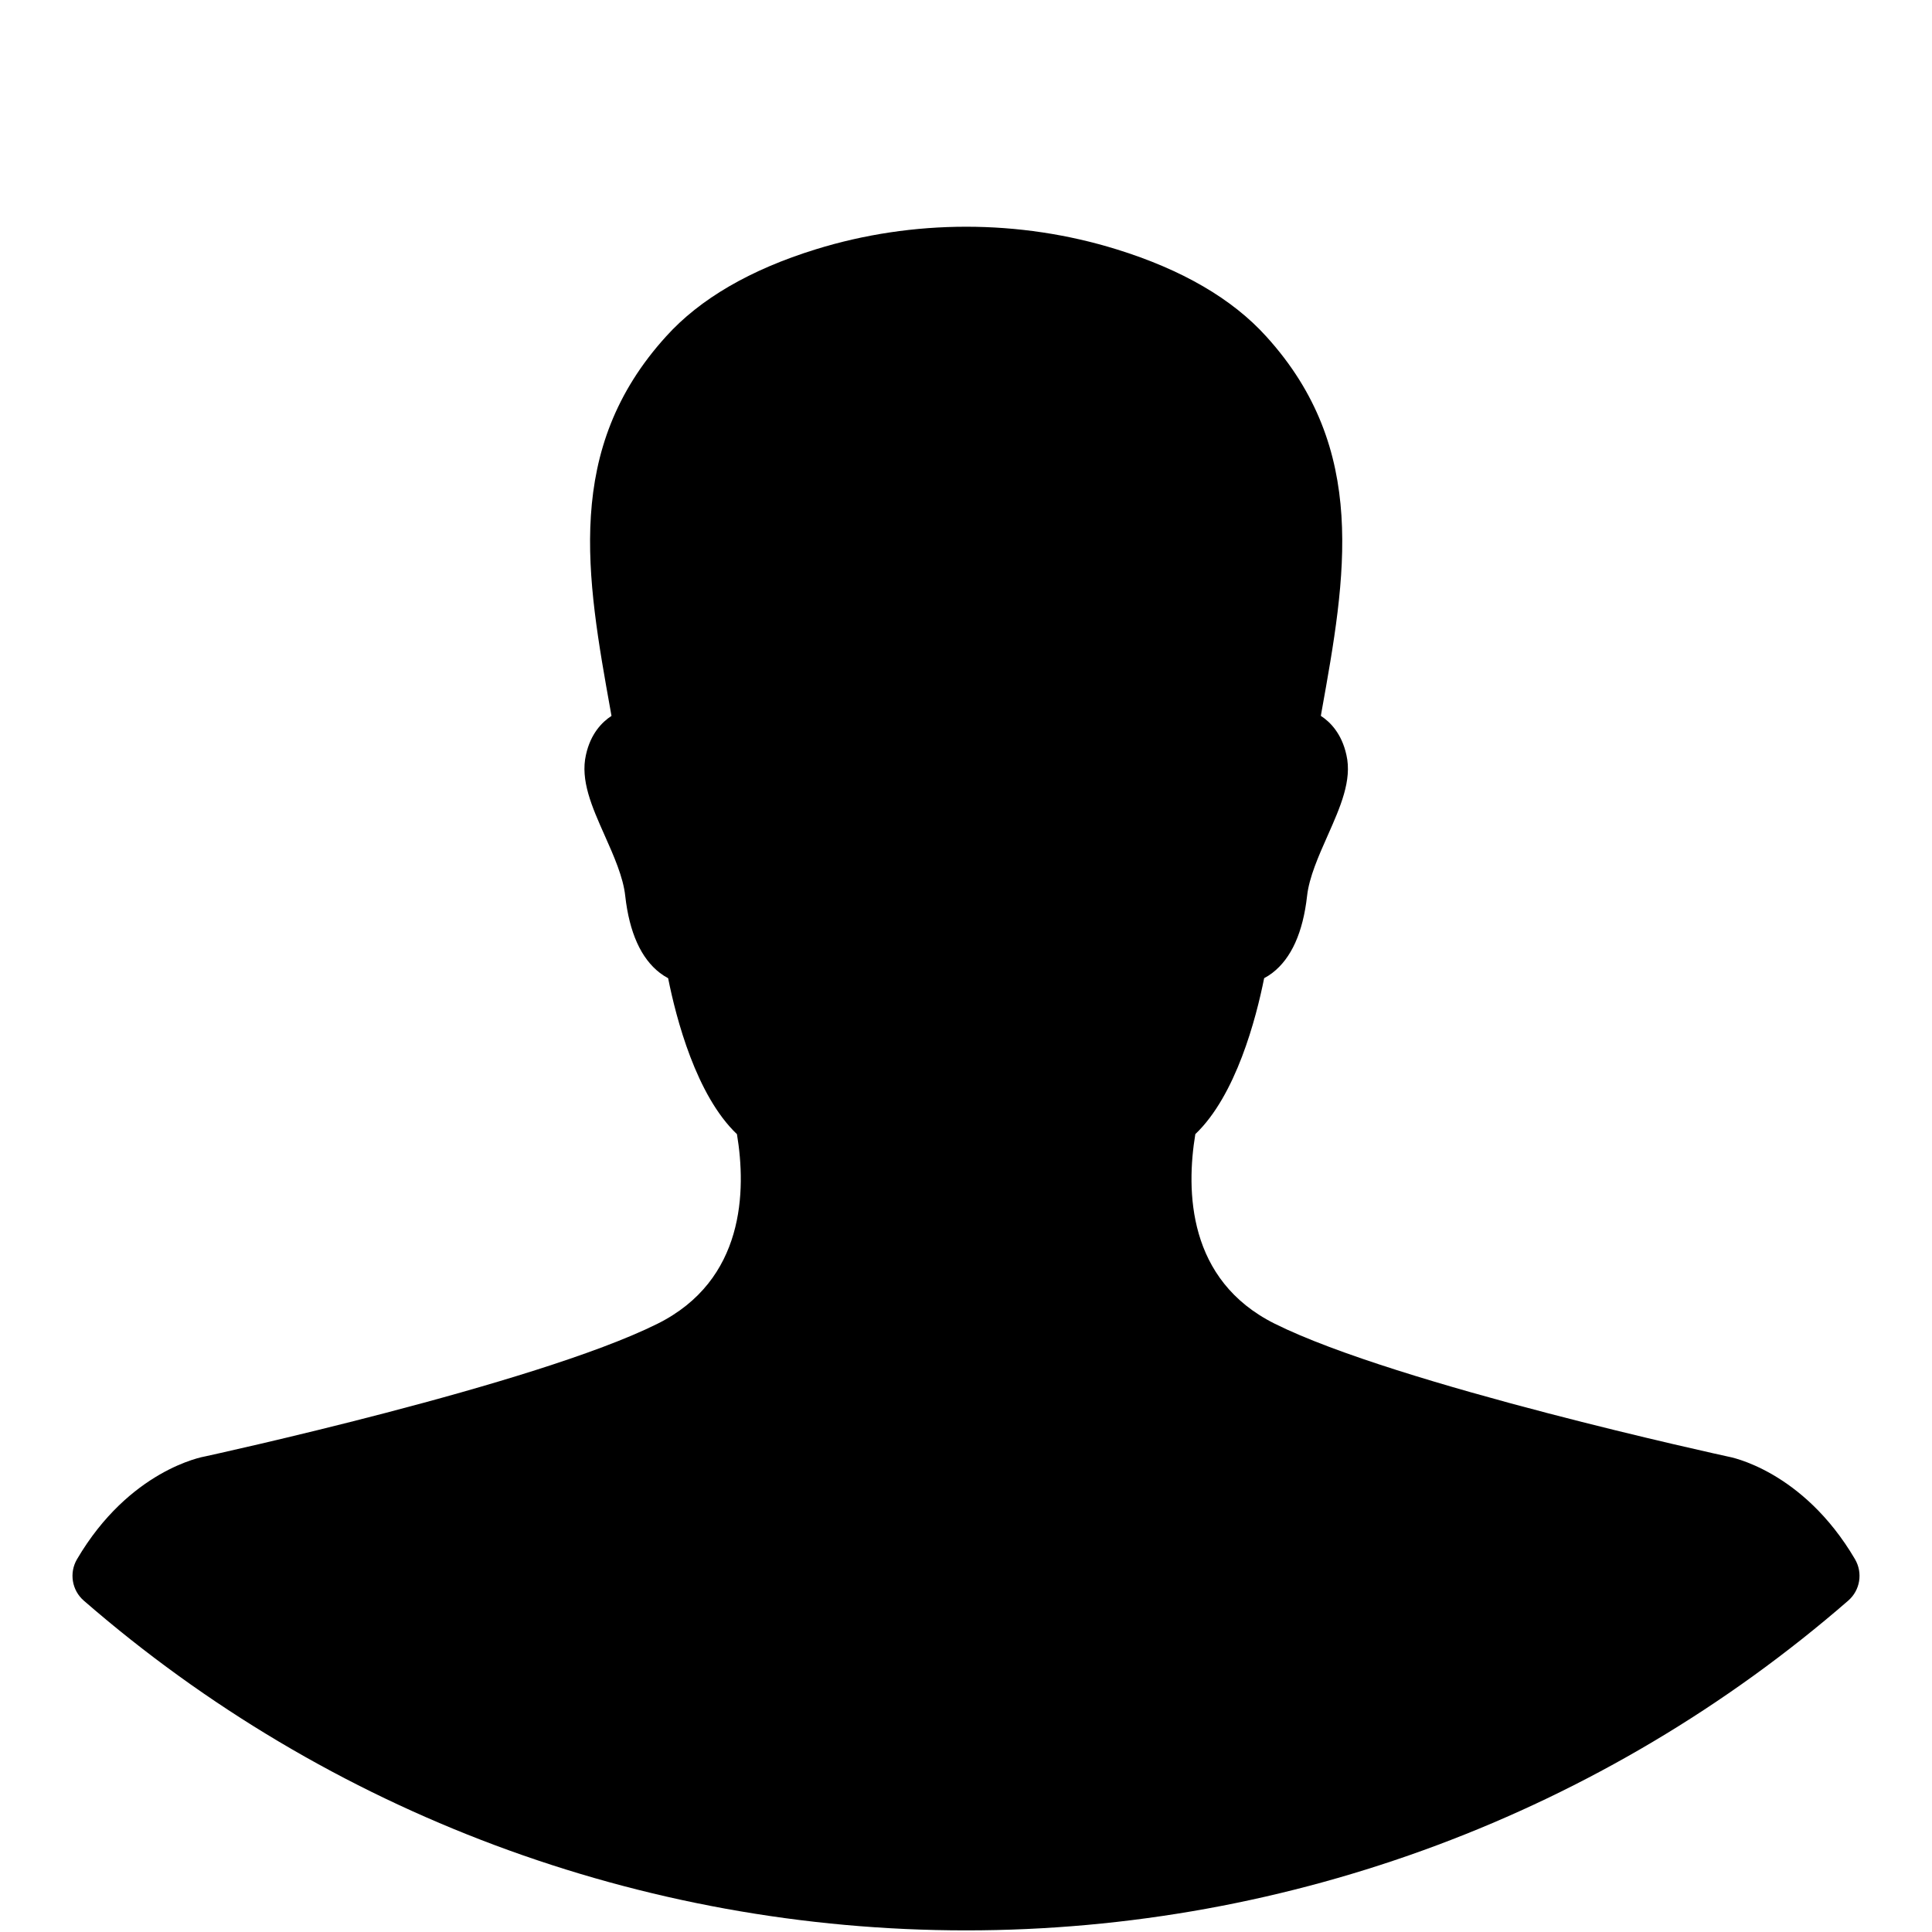 <?xml version="1.0" encoding="UTF-8"?>
<svg  width="400pt" height="400pt" version="1.1" viewBox="150 50 400 412" xmlns="http://www.w3.org/2000/svg"
>
<path d="m539.58 382.51c1.707 2.906 1.098 6.621-1.445 8.824-52.18 45.344-118.99 70.32-188.11 70.32-69.16 0-135.98-24.969-188.16-70.32-2.543-2.211-3.148-5.918-1.445-8.824 11.16-19 26.723-21.836 27.383-21.945 0.398-0.094 70.27-15.262 96.383-28.262 18.68-9.289 18.969-28.426 16.969-40.441-8.691-8.27-12.965-24.695-14.676-33.258-0.605-0.324-1.199-0.699-1.758-1.133-4.027-3.09-6.512-8.613-7.387-16.398-0.426-4.019-2.445-8.566-4.406-12.965-2.684-6.031-5.219-11.723-3.969-17.16 0.996-4.508 3.434-6.977 5.441-8.281l-0.164-0.93c-5.168-28.766-10.051-55.938 11.82-80.008 7.211-7.992 17.949-14.242 31.891-18.555 20.727-6.43 43.438-6.434 64.176 0 13.938 4.312 24.672 10.562 31.902 18.57 21.863 24.051 16.973 51.234 11.801 80.012l-0.156 0.902c2.004 1.305 4.453 3.781 5.453 8.344 1.238 5.383-1.301 11.105-3.988 17.16-1.949 4.387-3.961 8.914-4.402 12.898-0.875 7.797-3.367 13.312-7.387 16.402-0.566 0.43-1.152 0.812-1.766 1.133-1.715 8.562-5.988 24.988-14.676 33.258-1.992 12.02-1.715 31.152 16.961 40.441 26.137 13.008 95.938 28.168 96.641 28.324 0.352 0.055 15.91 2.883 27.078 21.891z"/>

</svg>
